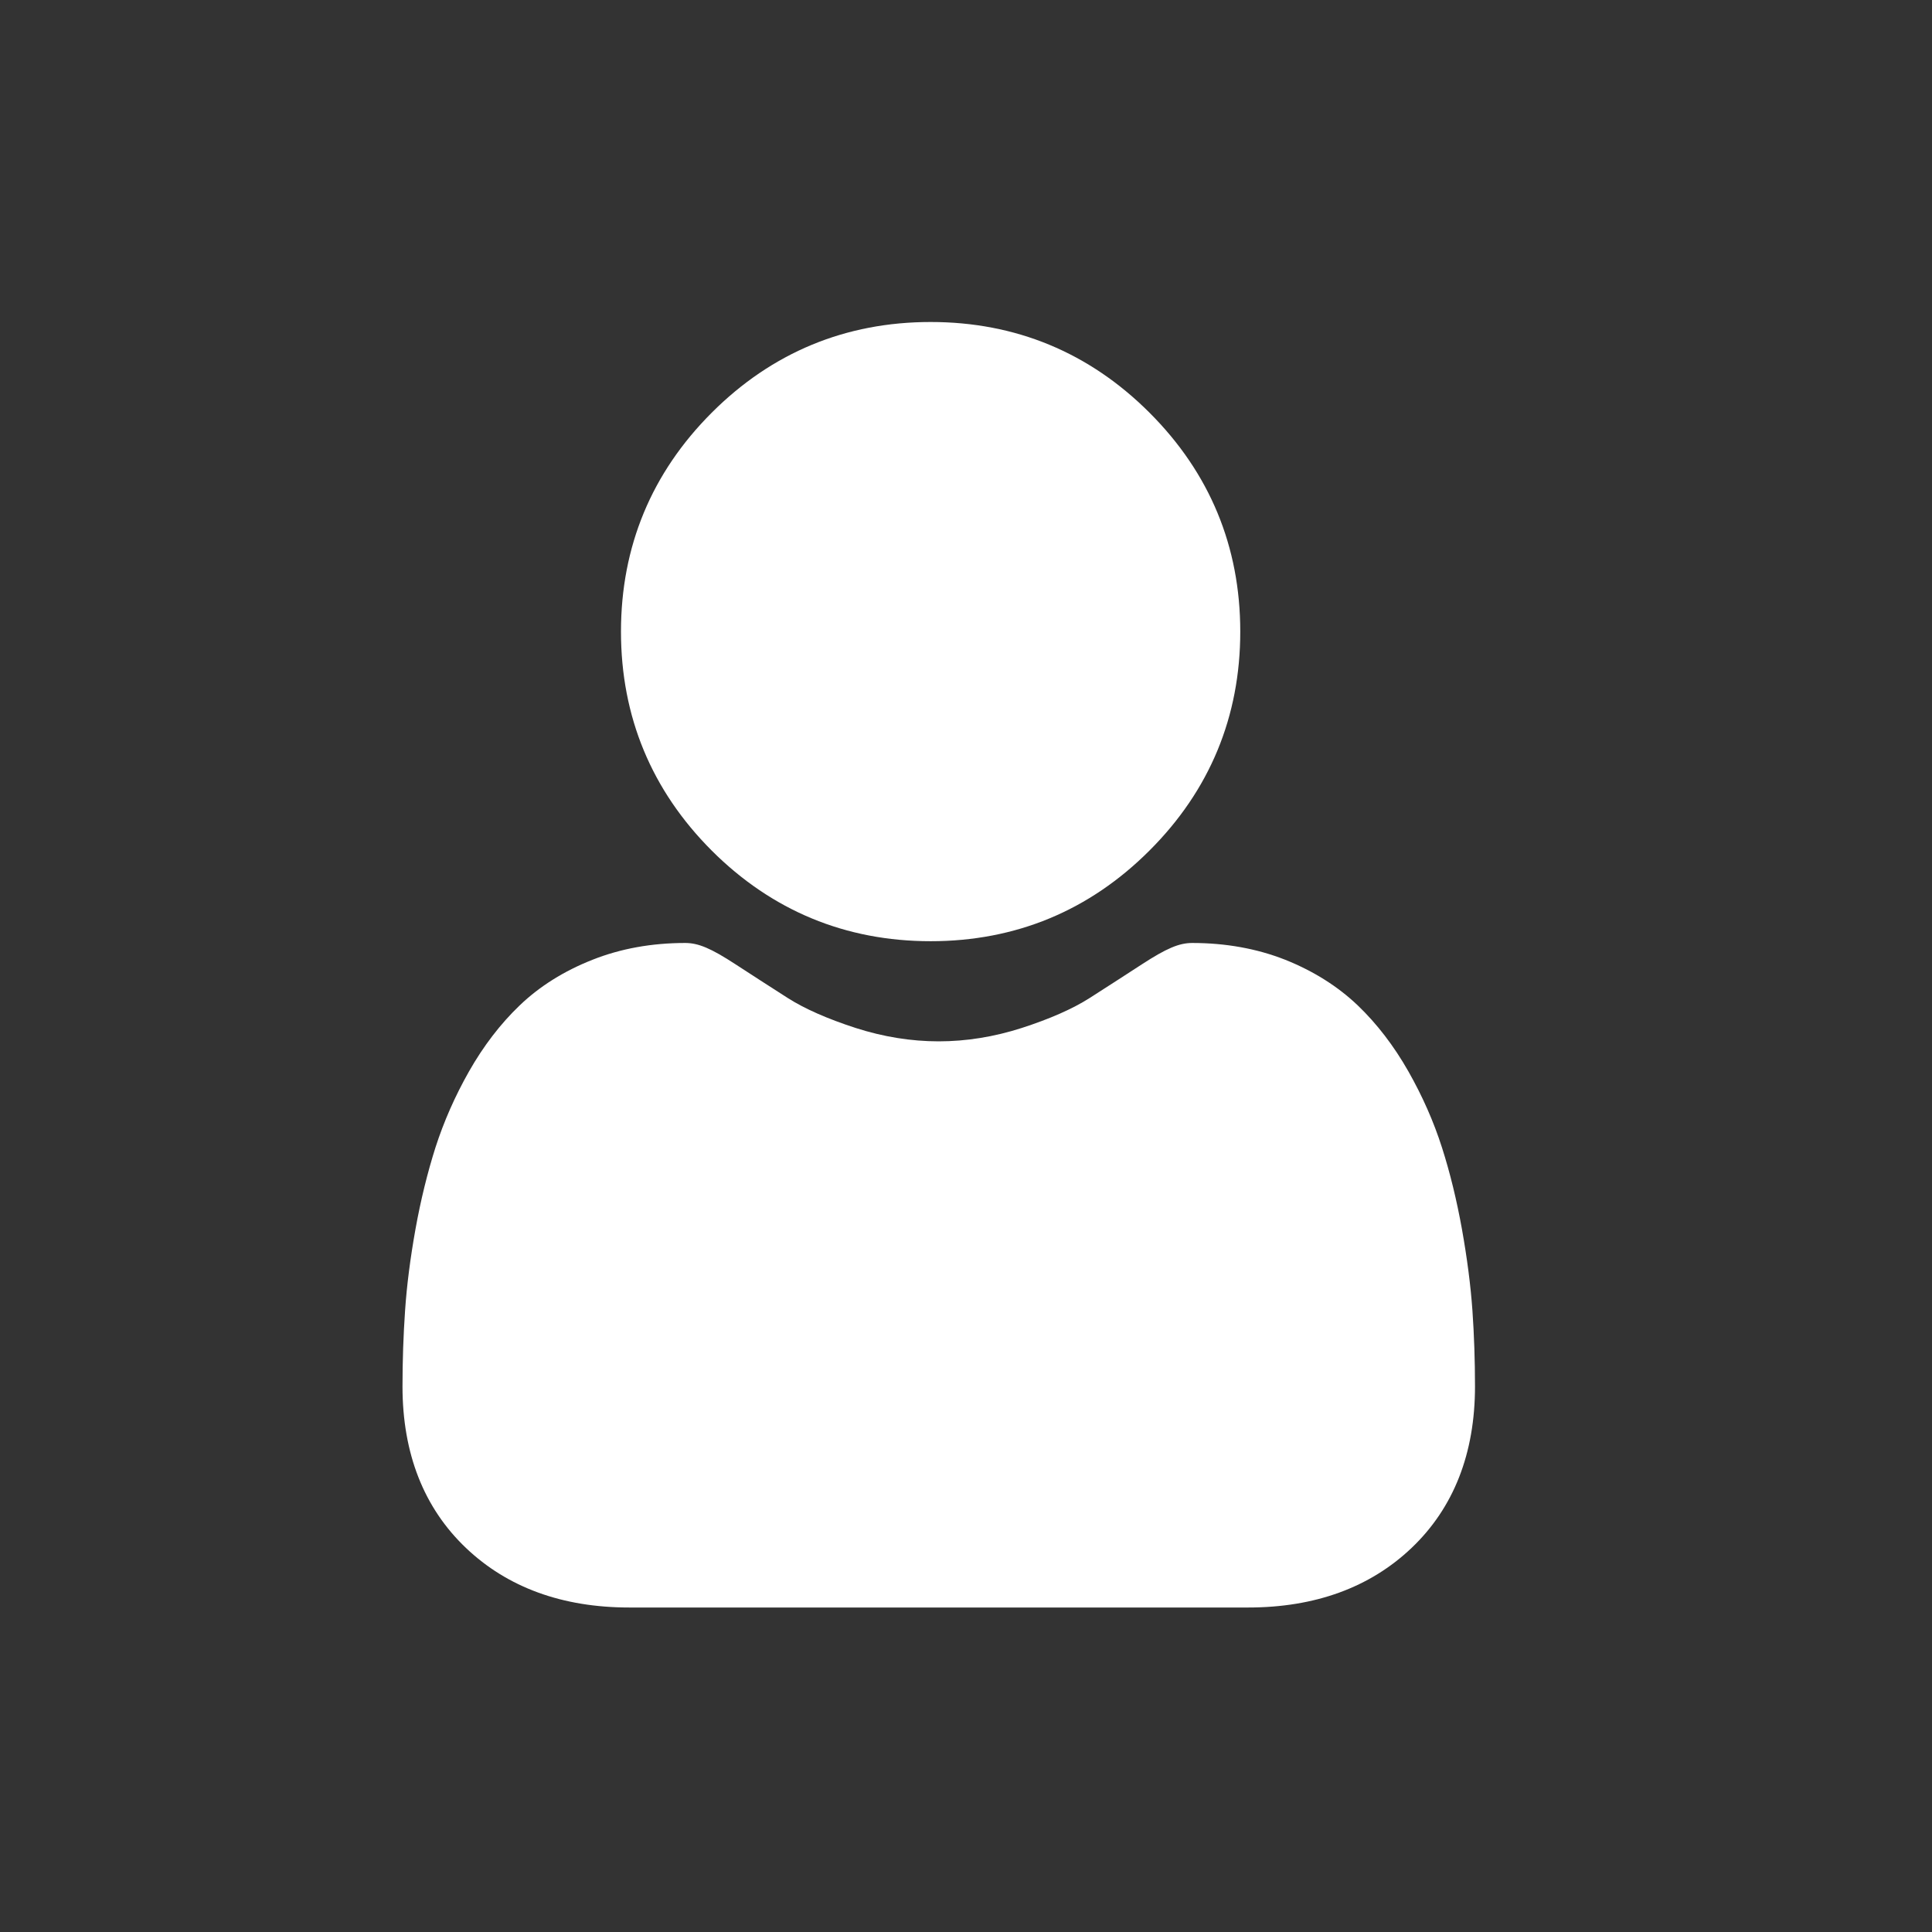 <?xml version="1.0" encoding="UTF-8"?>
<svg width="24px" height="24px" viewBox="0 0 24 24" version="1.1" xmlns="http://www.w3.org/2000/svg" xmlns:xlink="http://www.w3.org/1999/xlink">
    <rect x="0" y="0" width="24" height="24" fill="#333333" stroke="none"/>
    <!-- Generator: Sketch 55.2 (78181) - https://sketchapp.com -->
    <title>Icon / User-On</title>
    <desc>Created with Sketch.</desc>
    <g id="Icon-/-User-On" stroke="none" stroke-width="1" fill="none" fill-rule="evenodd">
        <g id="Group" fill="#D8D8D8" fill-opacity="0">
            <rect id="Rectangle-6" x="0" y="0" width="24" height="24"></rect>
        </g>
        <g id="user" transform="translate(5, 4)" fill="#FFFFFF" fill-rule="nonzero">
            <path d="M6.561,7.692 C7.617,7.692 8.533,7.313 9.28,6.565 C10.028,5.818 10.407,4.903 10.407,3.846 C10.407,2.789 10.028,1.875 9.28,1.127 C8.532,0.379 7.617,0 6.561,0 C5.504,0 4.589,0.379 3.841,1.127 C3.094,1.874 2.714,2.789 2.714,3.846 C2.714,4.903 3.094,5.818 3.841,6.566 C4.589,7.313 5.504,7.692 6.561,7.692 Z" id="Path"></path>
            <path d="M13.291,12.279 C13.269,11.968 13.225,11.629 13.161,11.27 C13.096,10.909 13.013,10.568 12.913,10.256 C12.81,9.933 12.669,9.615 12.496,9.31 C12.316,8.993 12.104,8.717 11.867,8.49 C11.619,8.253 11.315,8.062 10.964,7.922 C10.614,7.784 10.226,7.714 9.81,7.714 C9.647,7.714 9.49,7.781 9.185,7.979 C8.998,8.101 8.779,8.242 8.534,8.399 C8.325,8.532 8.042,8.657 7.692,8.77 C7.35,8.88 7.003,8.936 6.661,8.936 C6.319,8.936 5.972,8.88 5.63,8.77 C5.281,8.657 4.997,8.532 4.788,8.399 C4.546,8.244 4.327,8.103 4.137,7.979 C3.832,7.78 3.675,7.714 3.512,7.714 C3.096,7.714 2.709,7.784 2.359,7.923 C2.007,8.062 1.703,8.252 1.455,8.49 C1.218,8.717 1.006,8.993 0.826,9.31 C0.653,9.615 0.513,9.933 0.409,10.256 C0.31,10.568 0.226,10.909 0.161,11.27 C0.097,11.628 0.053,11.968 0.032,12.28 C0.011,12.585 0,12.902 0,13.223 C0,14.056 0.265,14.731 0.788,15.229 C1.304,15.72 1.986,15.969 2.817,15.969 L10.506,15.969 C11.336,15.969 12.019,15.72 12.535,15.229 C13.058,14.731 13.323,14.056 13.323,13.222 C13.323,12.901 13.312,12.583 13.291,12.279 L13.291,12.279 Z" id="Path"></path>
        </g>
    </g>
</svg>